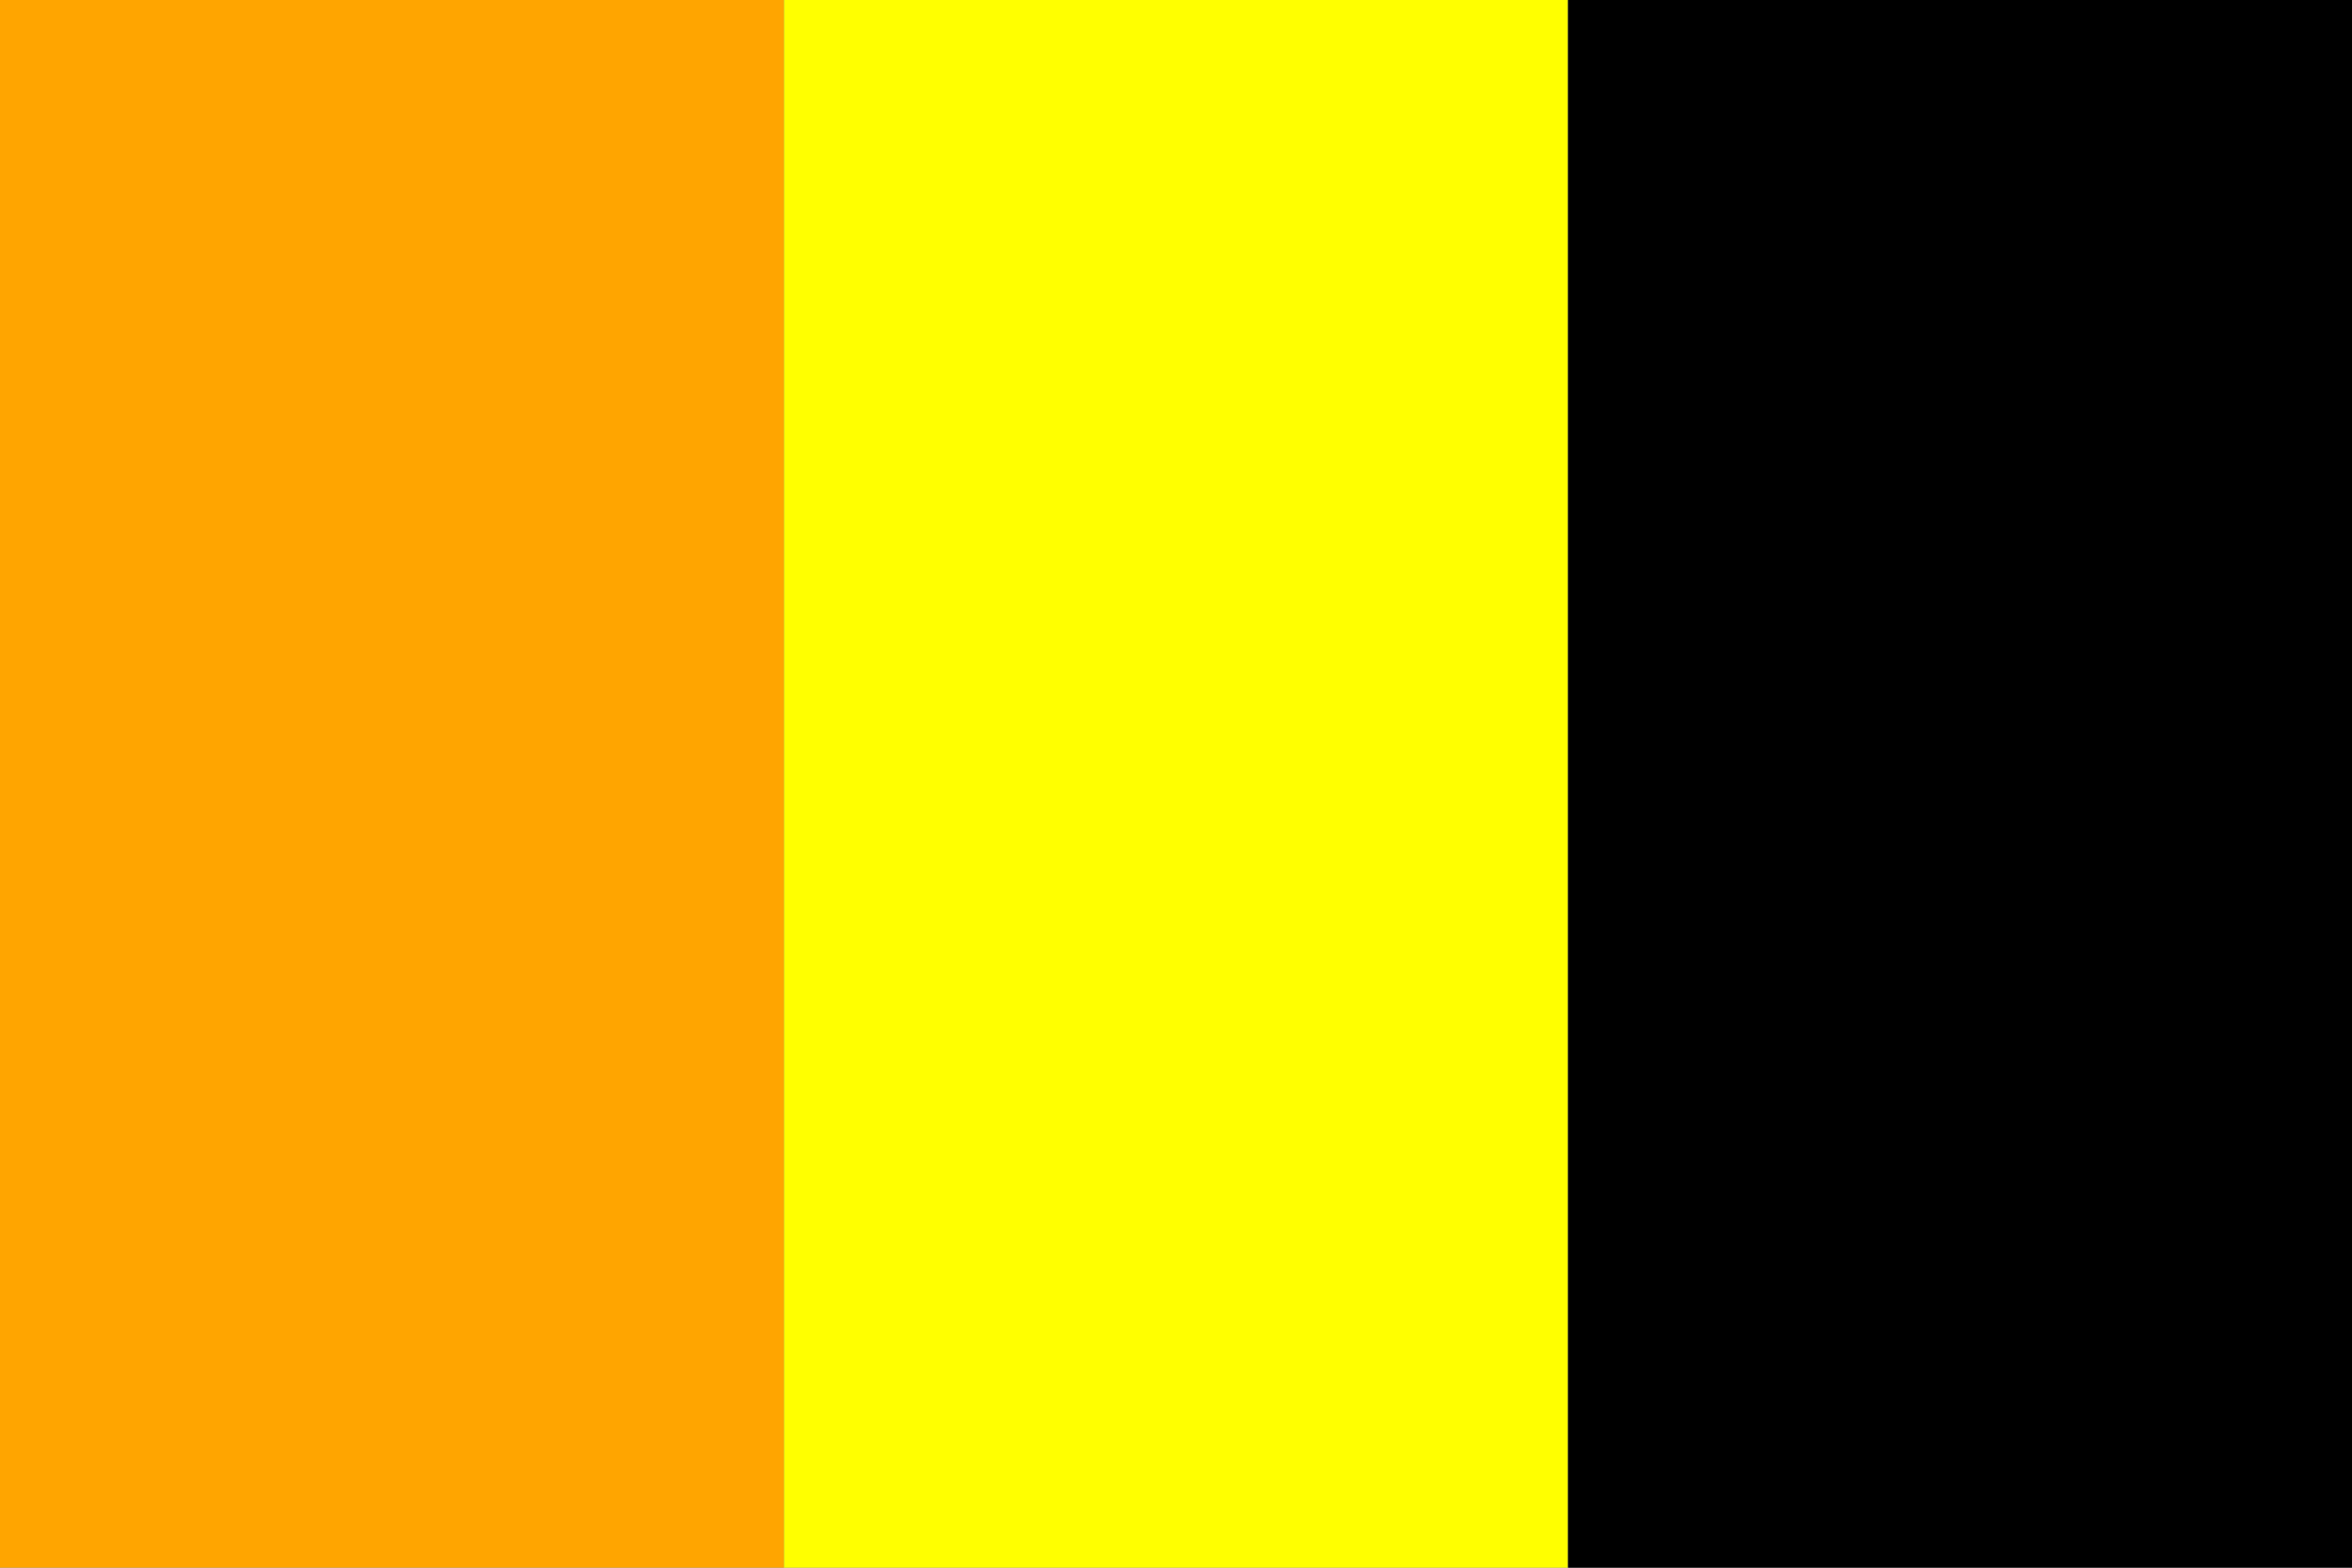 <?xml version="1.0" encoding="utf-8" ?>
<svg baseProfile="full" height="100px" version="1.1" width="150px" xmlns="http://www.w3.org/2000/svg" xmlns:ev="http://www.w3.org/2001/xml-events" xmlns:xlink="http://www.w3.org/1999/xlink"><rect width="100%" height="100%" fill="#808080" stroke="none"/><defs /><rect fill="orange" height="100" stroke="none" width="50.0" x="0.0" y="0" /><rect fill="yellow" height="100" stroke="none" width="50.0" x="50.0" y="0" /><rect fill="black" height="100" stroke="none" width="50.0" x="100.0" y="0" /></svg>